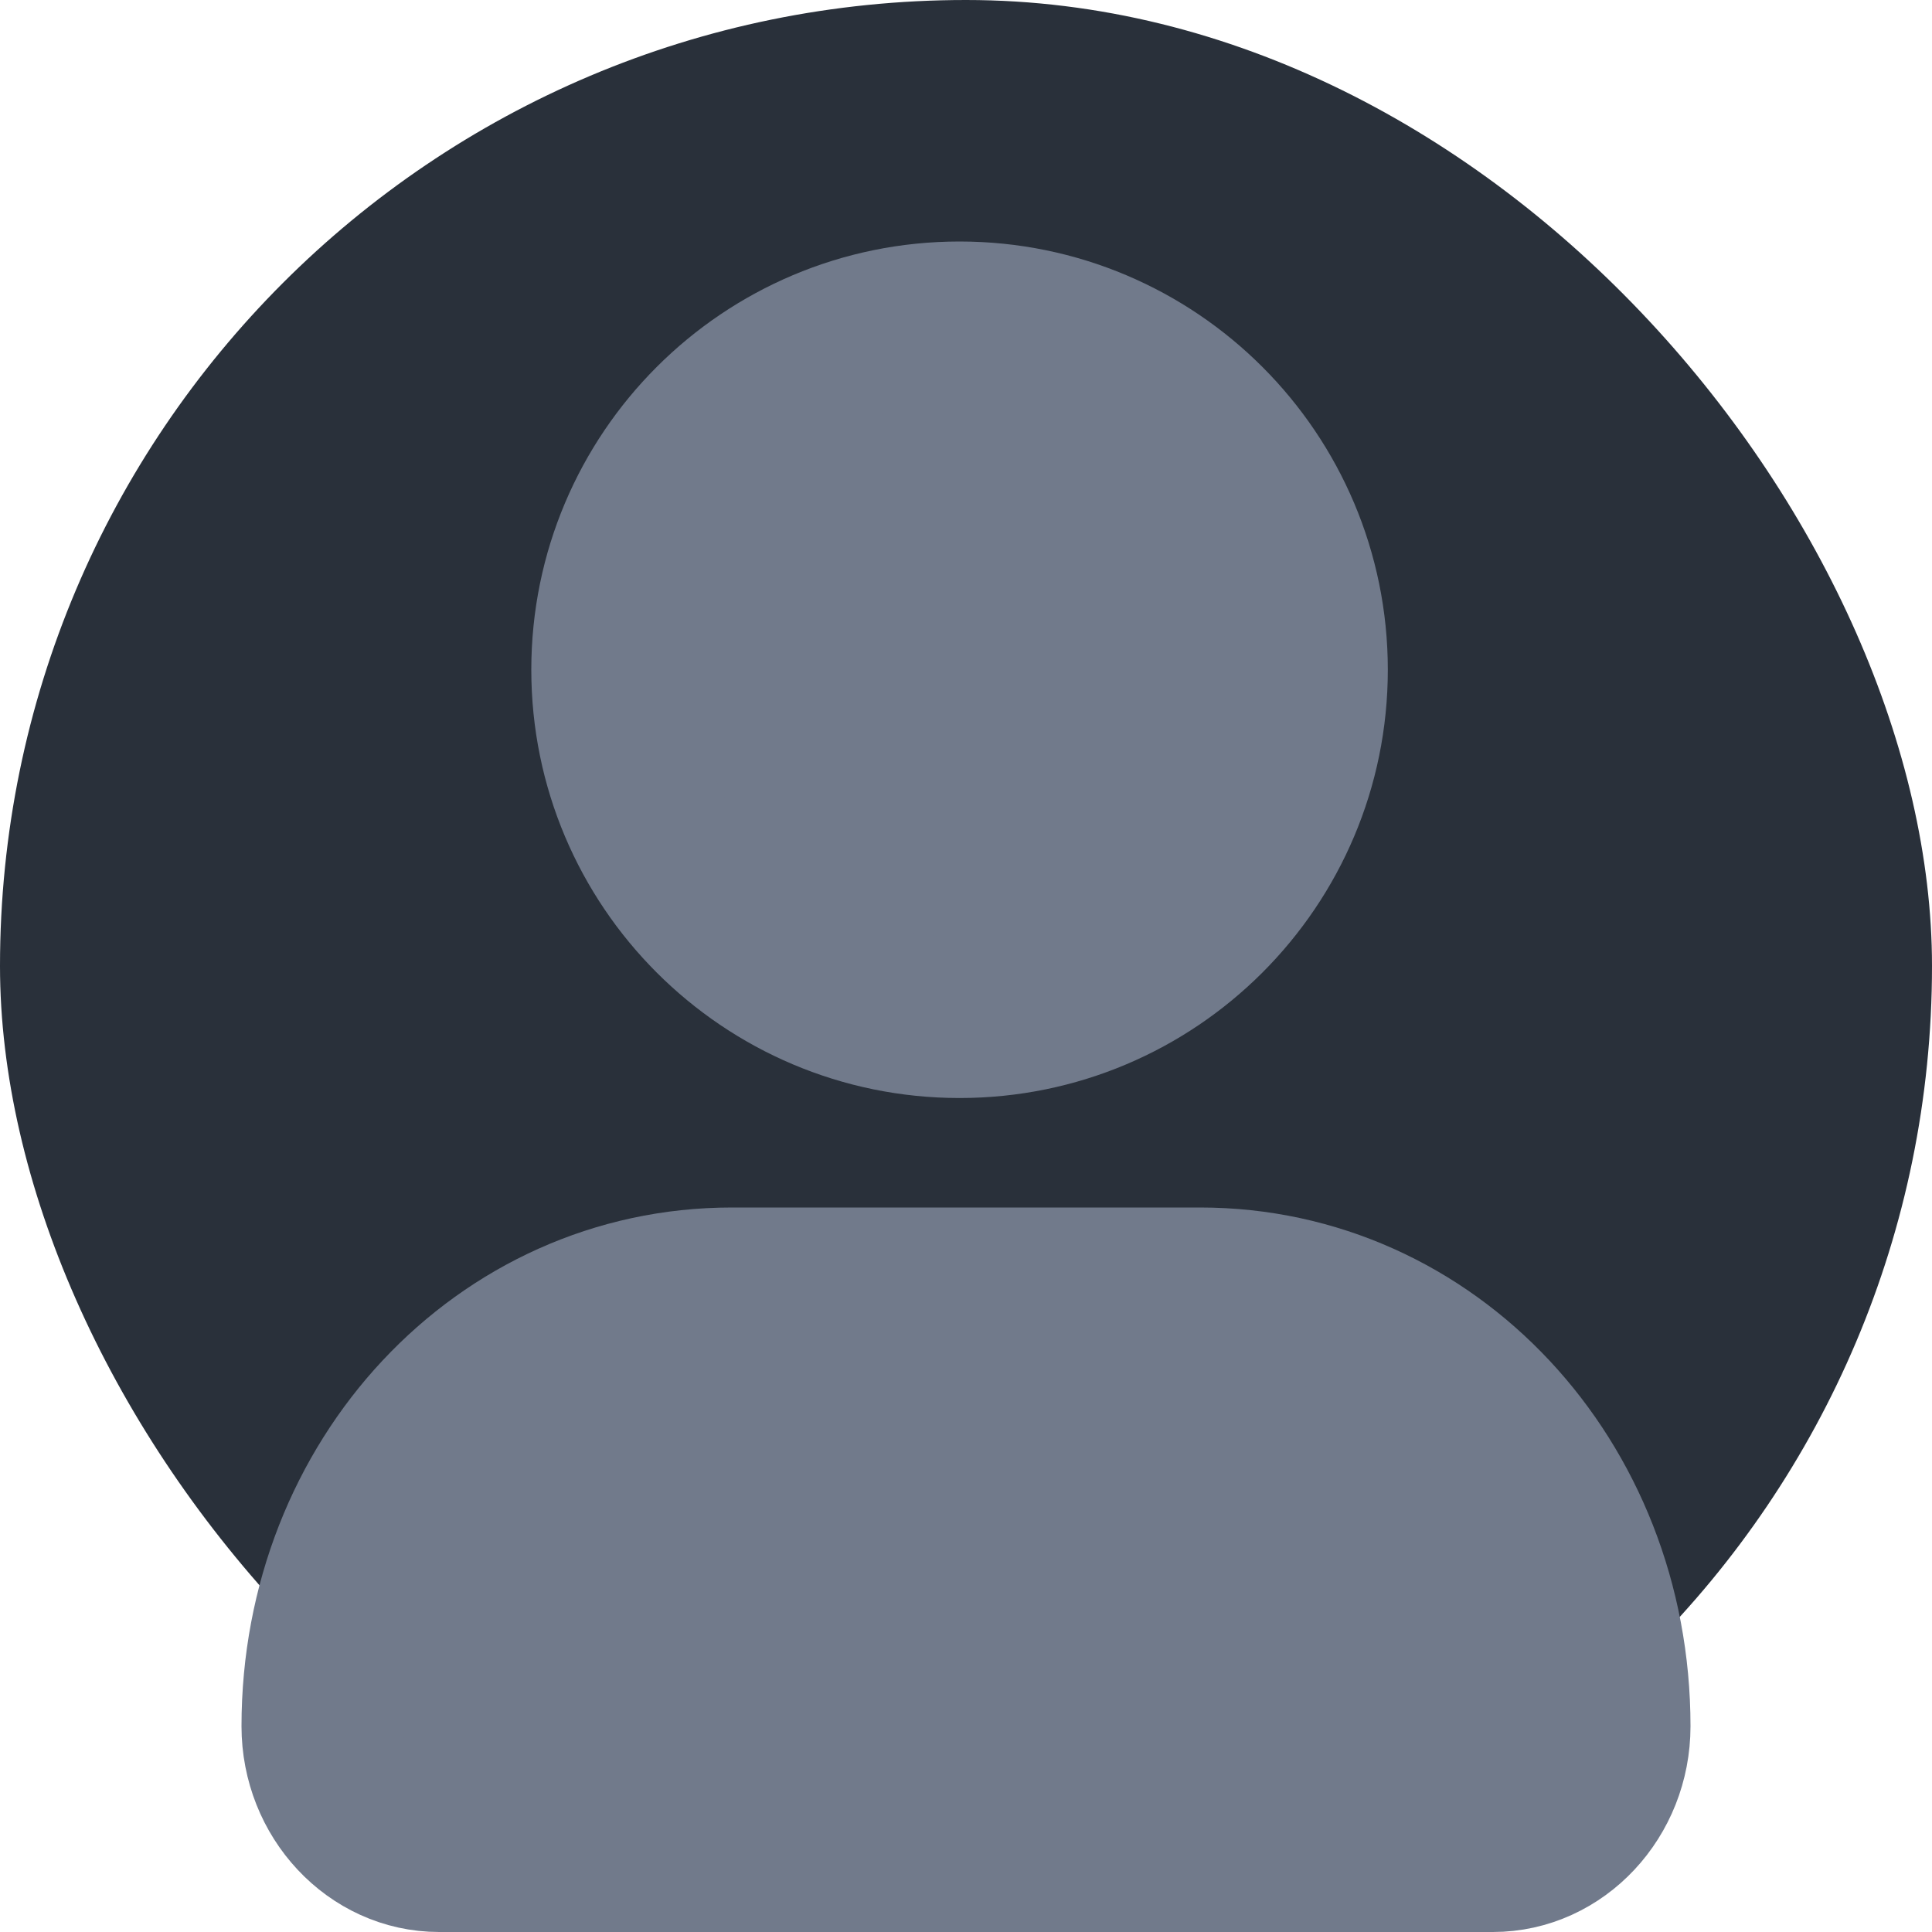 <svg width="24" height="24" viewBox="0 0 24 24" fill="none" xmlns="http://www.w3.org/2000/svg">
<rect width="24" height="24" rx="12" fill="#29303A"/>
<path d="M18.546 23H5.455C4.655 23 4 22.3 4 21.444C4 18.411 6.255 16 9.091 16H14.909C17.745 16 20 18.411 20 21.444C20 22.3 19.346 23 18.546 23Z" fill="#717A8B" stroke="#717A8B" stroke-width="2" stroke-miterlimit="10" stroke-linecap="round" stroke-linejoin="round"/>
<path d="M11.92 12.64C14.306 12.64 16.24 10.706 16.24 8.32C16.24 5.934 14.306 4 11.92 4C9.534 4 7.6 5.934 7.6 8.32C7.6 10.706 9.534 12.64 11.92 12.64Z" fill="#717A8B" stroke="#717A8B" stroke-width="2" stroke-miterlimit="10" stroke-linecap="round" stroke-linejoin="round"/>
</svg>
